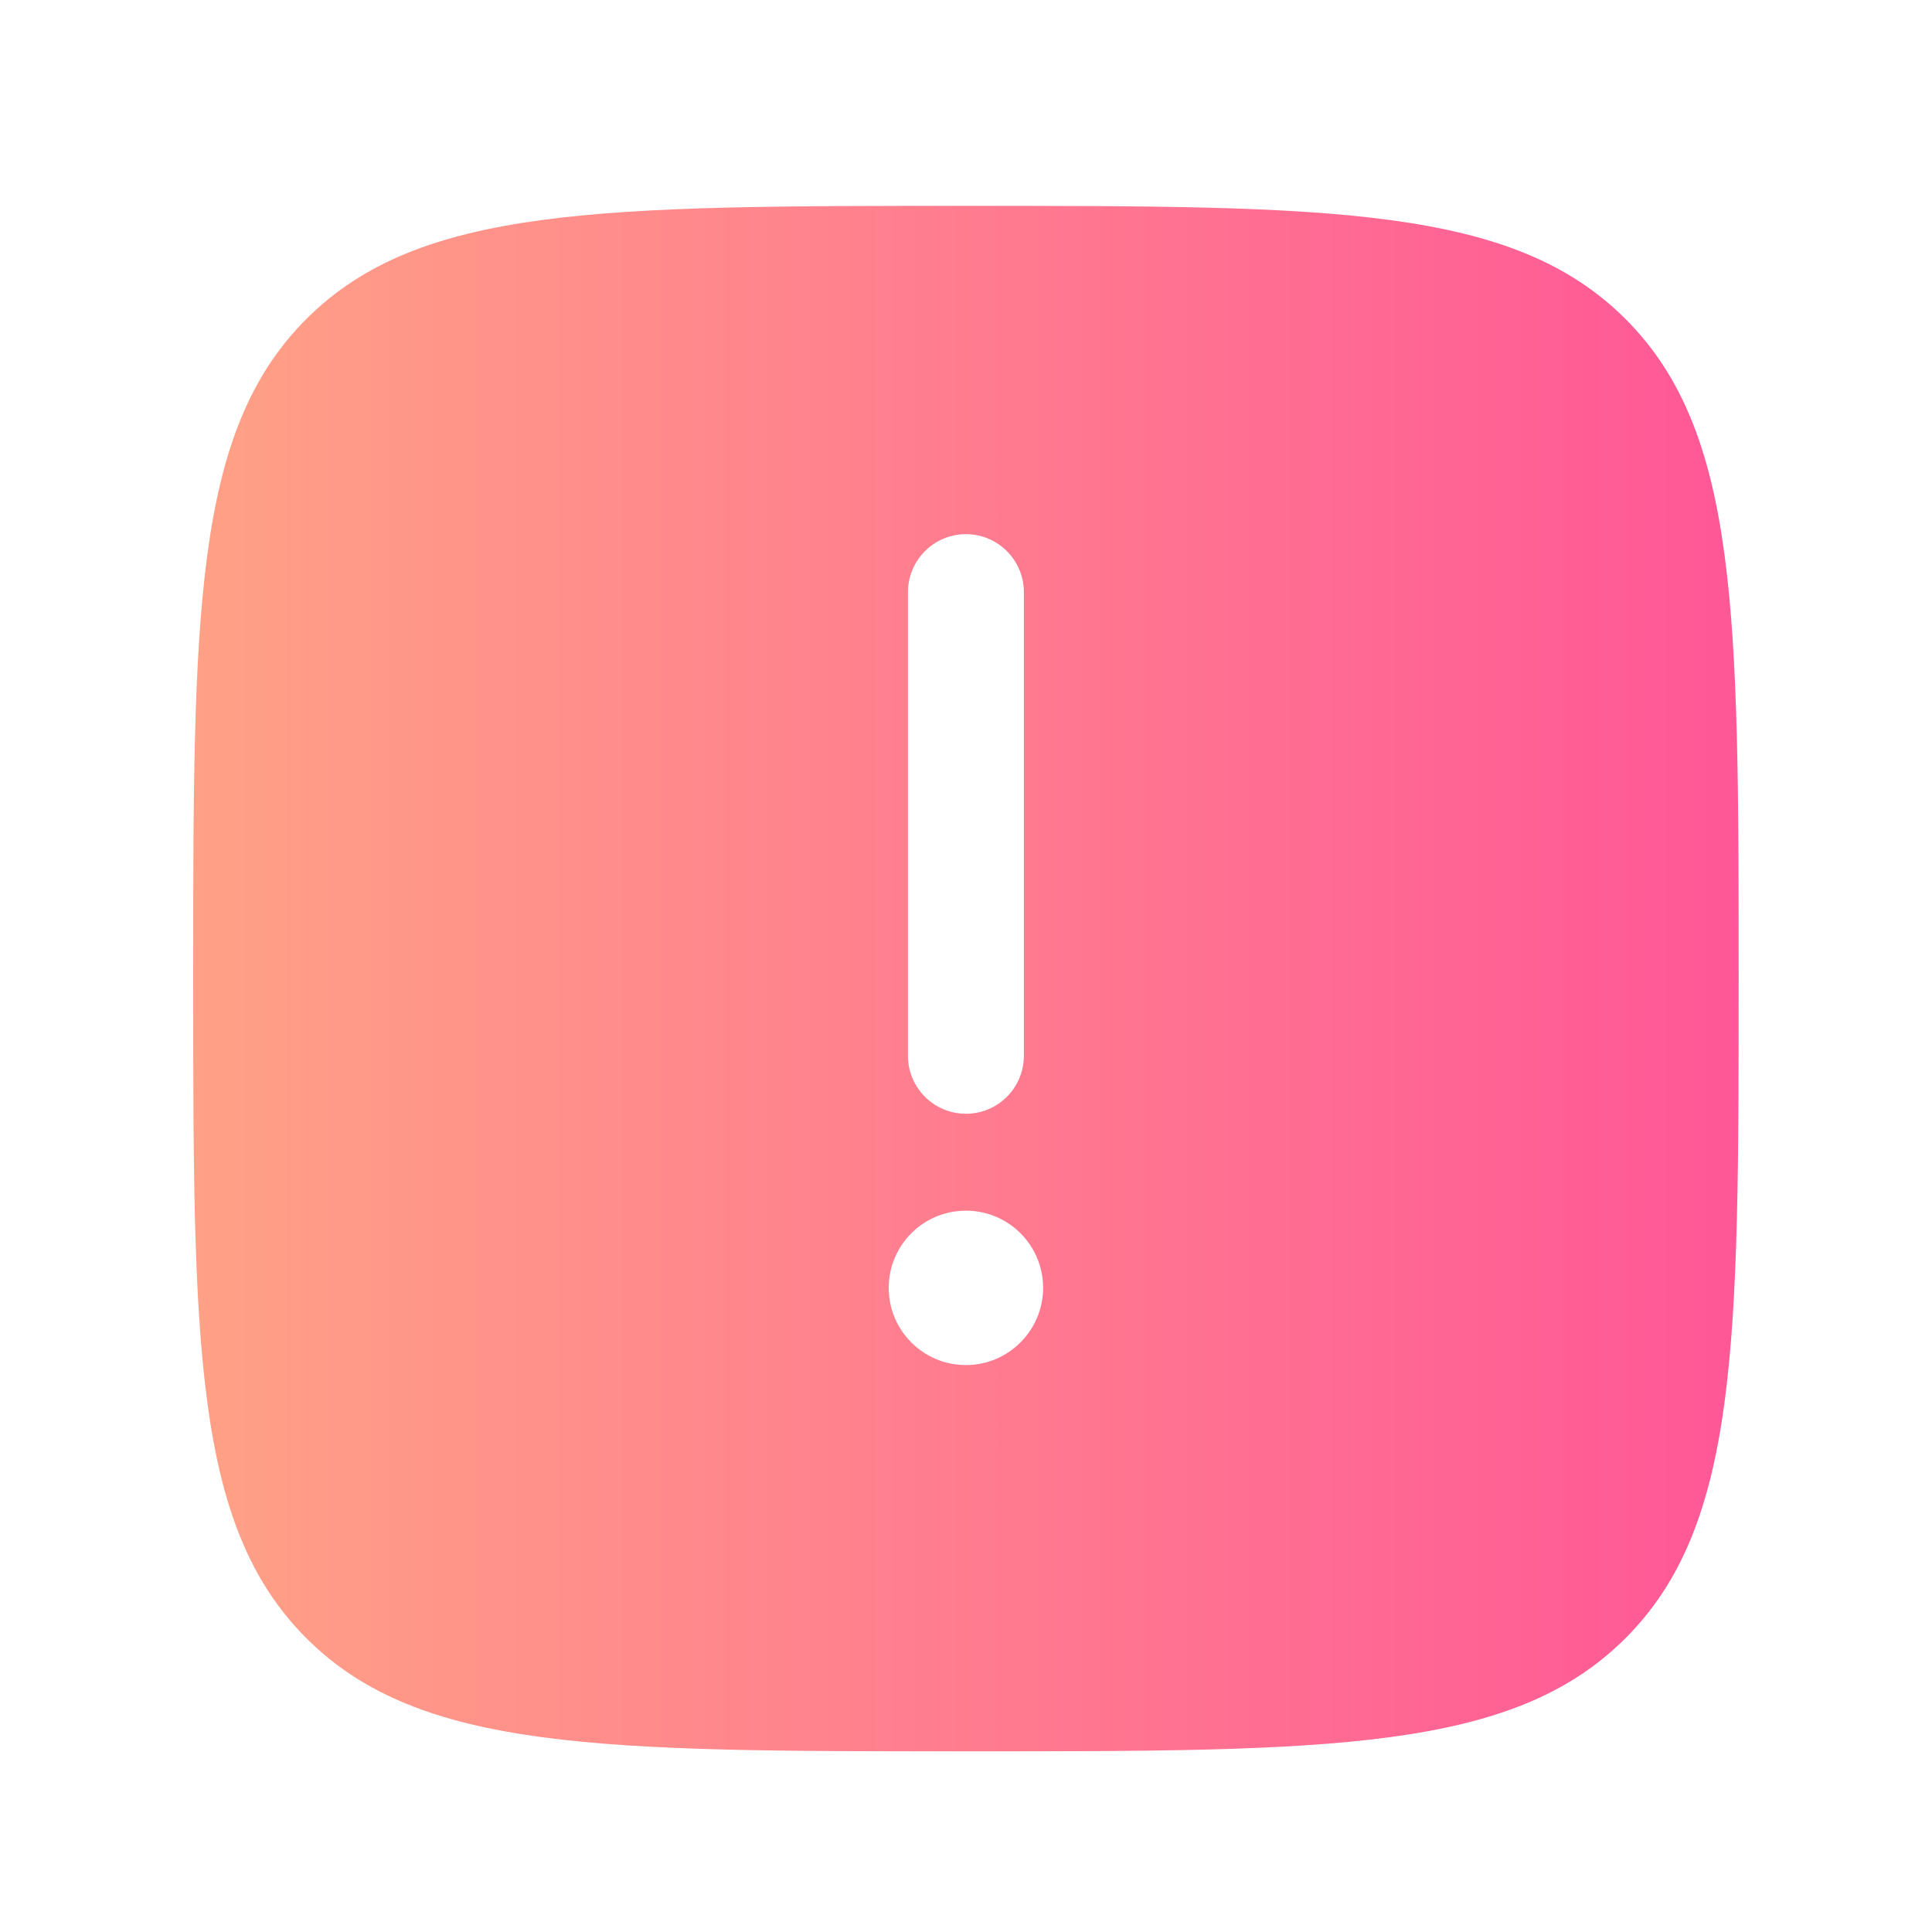 <svg width="25" height="25" viewBox="0 0 25 25" fill="none" xmlns="http://www.w3.org/2000/svg">
<path fill-rule="evenodd" clip-rule="evenodd" d="M21.034 4.128C19.57 2.664 17.212 2.664 12.499 2.664C7.786 2.664 5.428 2.664 3.964 4.128C2.5 5.592 2.5 7.95 2.5 12.663C2.5 17.376 2.5 19.734 3.964 21.198C5.428 22.662 7.786 22.662 12.499 22.662C17.212 22.662 19.57 22.662 21.034 21.198C22.498 19.734 22.498 17.376 22.498 12.663C22.498 7.95 22.498 5.592 21.034 4.128ZM11.749 7.662C11.749 7.248 12.085 6.912 12.499 6.912C12.913 6.912 13.249 7.248 13.249 7.662V13.662C13.249 14.076 12.913 14.412 12.499 14.412C12.085 14.412 11.749 14.076 11.749 13.662V7.662ZM12.499 17.664C11.947 17.664 11.5 17.217 11.5 16.665C11.5 16.113 11.947 15.666 12.499 15.666C13.051 15.666 13.498 16.113 13.498 16.665C13.498 17.214 13.051 17.664 12.499 17.664Z" fill="url(#paint0_linear_3844_23547)"/>
<defs>
<linearGradient id="paint0_linear_3844_23547" x1="2.499" y1="12.663" x2="22.499" y2="12.663" gradientUnits="userSpaceOnUse">
<stop stop-color="#FFA186"/>
<stop offset="1" stop-color="#FF5797"/>
</linearGradient>
</defs>
</svg>
